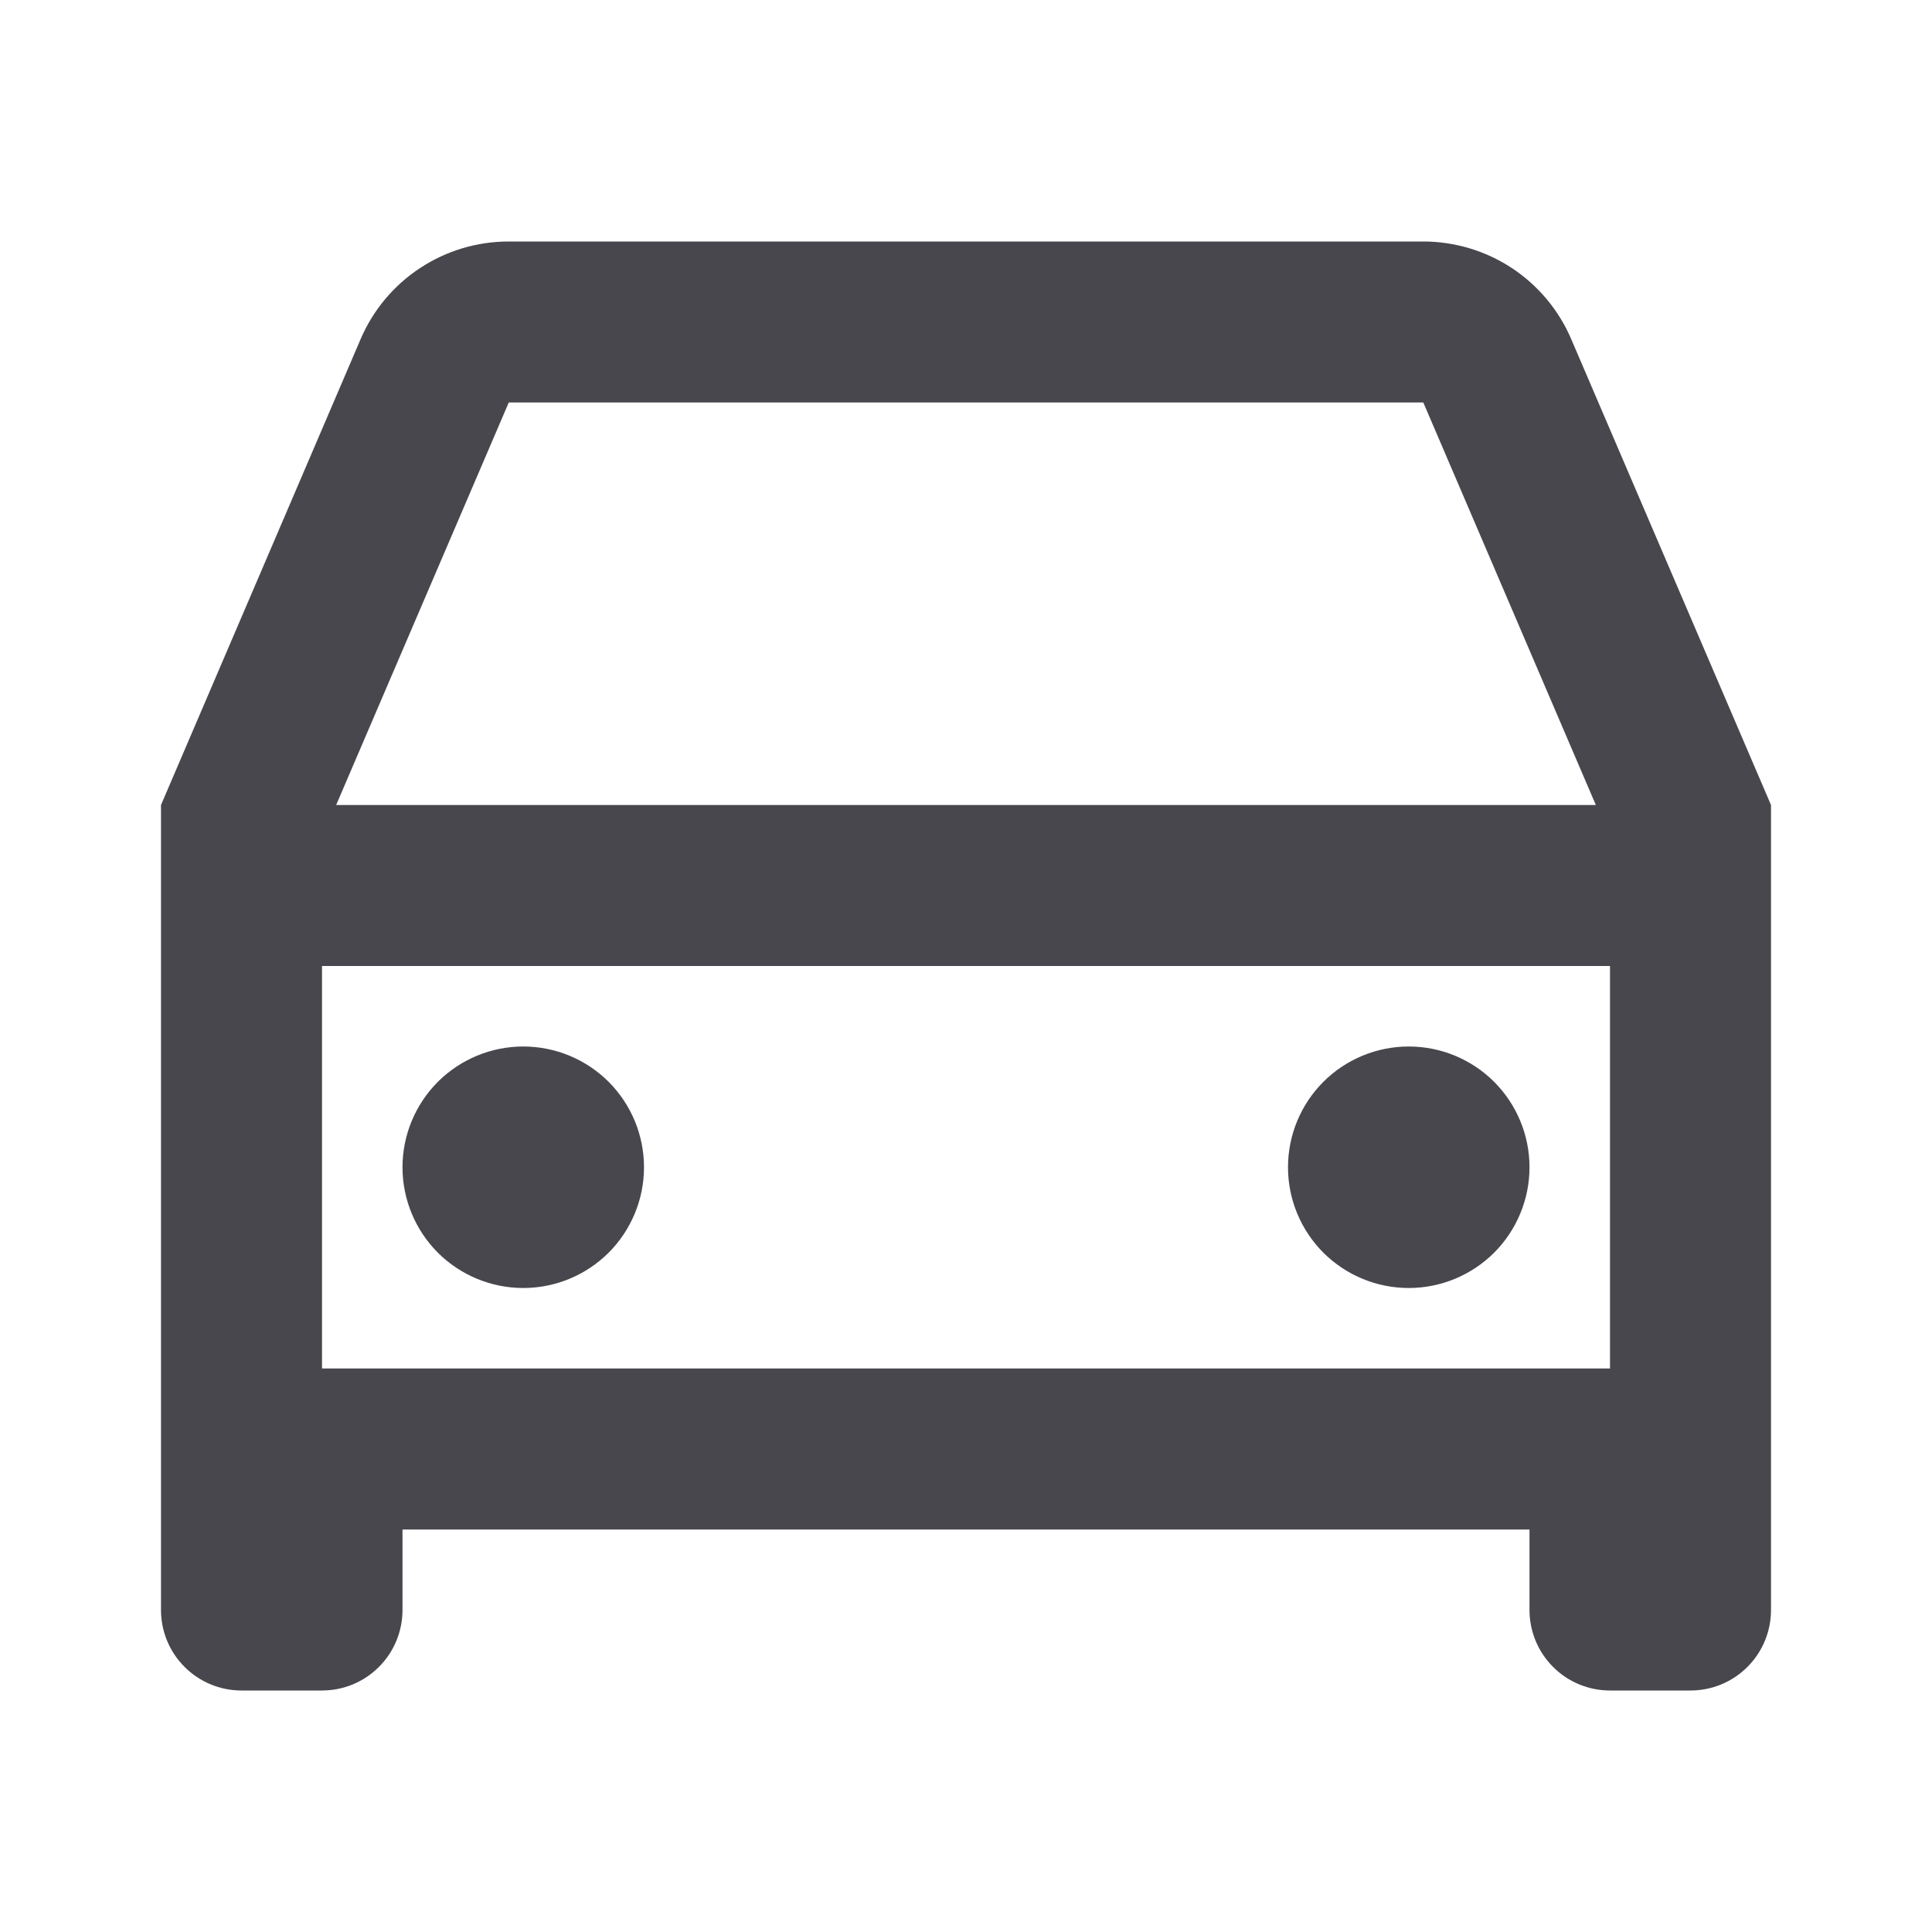 <svg width="24" height="24" viewBox="0 0 24 24" xmlns="http://www.w3.org/2000/svg" fill="#47474D">
<path d="M19 19H5V20C5 20.265 4.895 20.52 4.707 20.707C4.52 20.895 4.265 21 4 21H3C2.735 21 2.48 20.895 2.293 20.707C2.105 20.52 2 20.265 2 20V10L4.48 4.212C4.634 3.852 4.891 3.545 5.218 3.33C5.545 3.114 5.928 3 6.32 3H17.68C18.071 3 18.454 3.115 18.781 3.33C19.108 3.546 19.364 3.852 19.518 4.212L22 10V20C22 20.265 21.895 20.52 21.707 20.707C21.52 20.895 21.265 21 21 21H20C19.735 21 19.48 20.895 19.293 20.707C19.105 20.52 19 20.265 19 20V19ZM20 12H4V17H20V12ZM4.176 10H19.824L17.681 5H6.32L4.176 10ZM6.5 16C6.102 16 5.721 15.842 5.439 15.561C5.158 15.279 5 14.898 5 14.5C5 14.102 5.158 13.721 5.439 13.439C5.721 13.158 6.102 13 6.5 13C6.898 13 7.279 13.158 7.561 13.439C7.842 13.721 8 14.102 8 14.5C8 14.898 7.842 15.279 7.561 15.561C7.279 15.842 6.898 16 6.5 16ZM17.5 16C17.102 16 16.721 15.842 16.439 15.561C16.158 15.279 16 14.898 16 14.5C16 14.102 16.158 13.721 16.439 13.439C16.721 13.158 17.102 13 17.5 13C17.898 13 18.279 13.158 18.561 13.439C18.842 13.721 19 14.102 19 14.5C19 14.898 18.842 15.279 18.561 15.561C18.279 15.842 17.898 16 17.5 16Z"/>
</svg>
